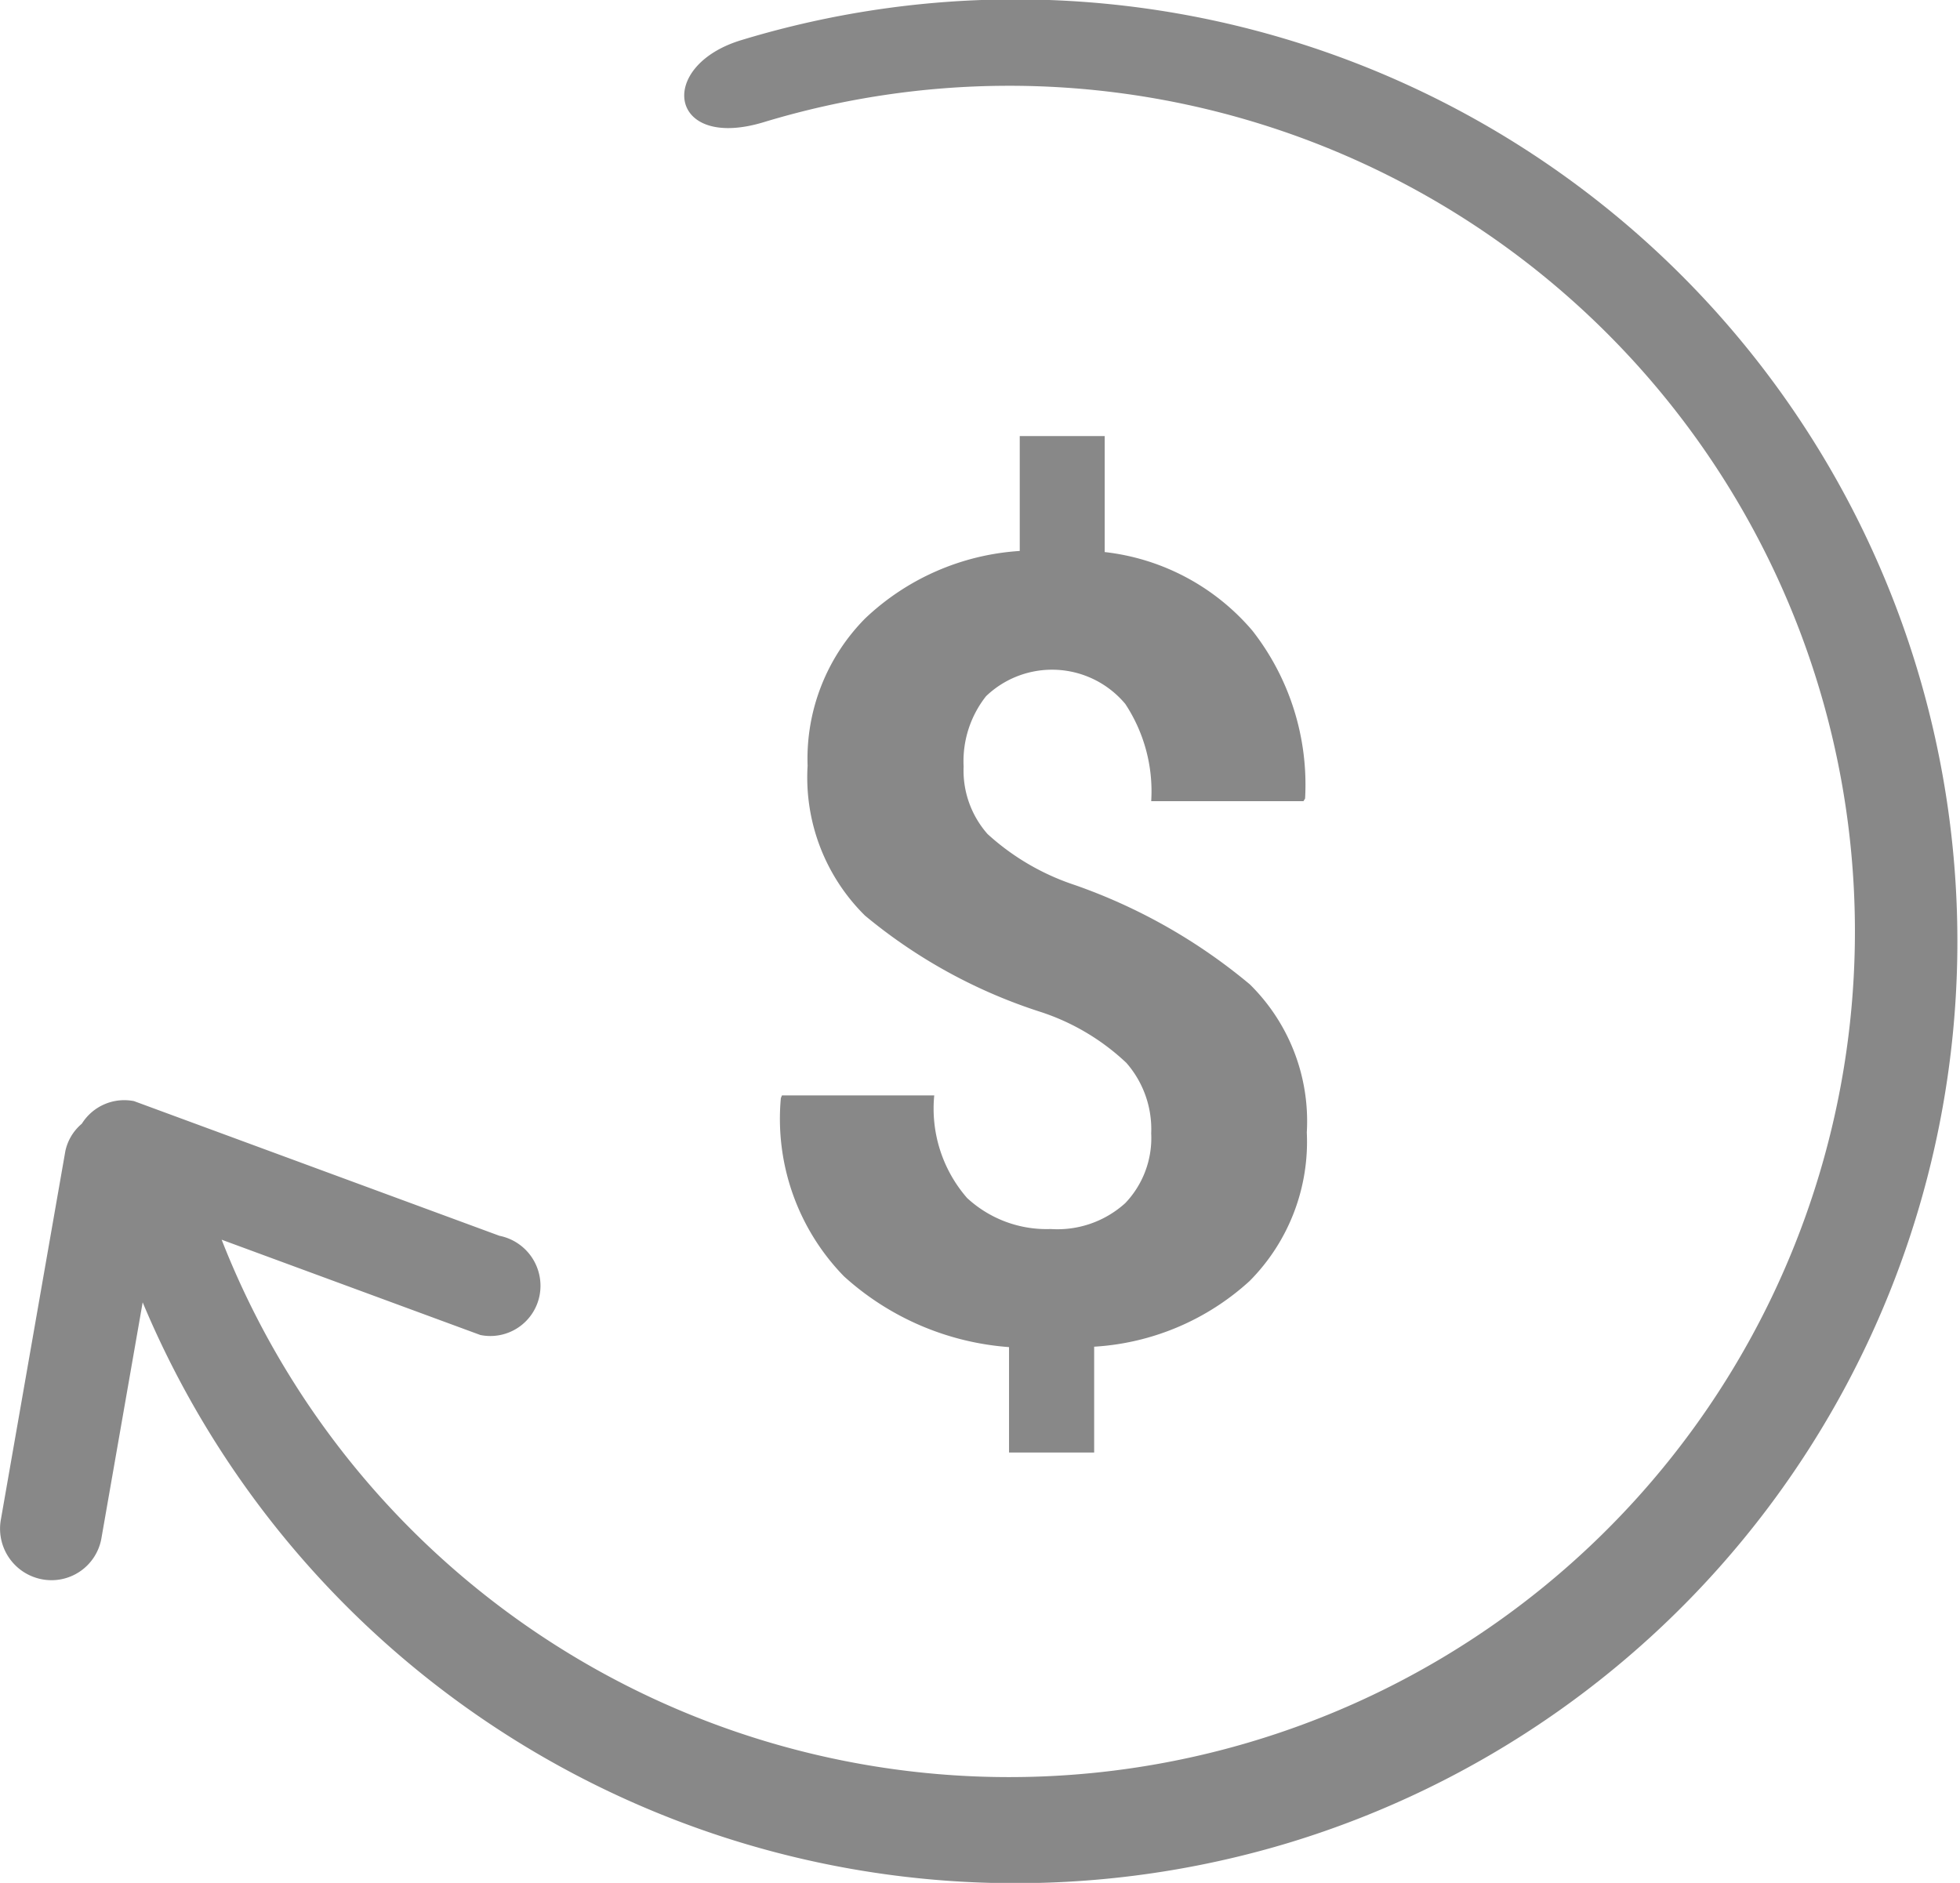 <svg xmlns="http://www.w3.org/2000/svg" width="57.312" height="55.062" viewBox="0 0 57.312 55.062">
  <defs>
    <style>
      .cls-1 {
        fill: #888;
        fill-rule: evenodd;
      }
    </style>
  </defs>
  <path id="ico-checkout-flow.svg" class="cls-1" d="M473.224,843.441v-3.078a8.06,8.06,0,0,1-4.828-2.071,6.6,6.6,0,0,1-1.844-5.211l0.032-.078h4.453a3.979,3.979,0,0,0,.961,3,3.42,3.42,0,0,0,2.445.907,2.953,2.953,0,0,0,2.18-.758,2.756,2.756,0,0,0,.758-2.039,2.945,2.945,0,0,0-.727-2.063,6.661,6.661,0,0,0-2.492-1.484,15.389,15.389,0,0,1-5.149-2.821,5.676,5.676,0,0,1-1.679-4.382,5.832,5.832,0,0,1,1.679-4.305,7.23,7.23,0,0,1,4.524-1.977v-3.359h2.484v3.391a6.646,6.646,0,0,1,4.32,2.3,7.308,7.308,0,0,1,1.54,4.907l-0.047.078h-4.453a4.635,4.635,0,0,0-.758-2.844,2.791,2.791,0,0,0-4.071-.226,3.069,3.069,0,0,0-.656,2.054,2.807,2.807,0,0,0,.7,1.977,7.079,7.079,0,0,0,2.554,1.492,16.42,16.42,0,0,1,5.117,2.906,5.616,5.616,0,0,1,1.664,4.328,5.78,5.78,0,0,1-1.671,4.344,7.389,7.389,0,0,1-4.547,1.922v3.094h-2.485Zm8.195,11.413a27.656,27.656,0,0,1-33.528-15.8l-1.211,6.925a1.482,1.482,0,0,1-1.749,1.171,1.506,1.506,0,0,1-1.184-1.758l1.883-10.762a1.437,1.437,0,0,1,.482-0.8,1.462,1.462,0,0,1,1.527-.66l10.685,3.938a1.491,1.491,0,0,1,1.173,1.741,1.466,1.466,0,0,1-1.732,1.16l-7.565-2.787a24.73,24.73,0,1,0,15.851-32.68c-2.788.845-3.145-1.645-.654-2.4A27.545,27.545,0,1,1,481.419,854.854Z" transform="translate(-443.719 -800.969)"/>
</svg>
